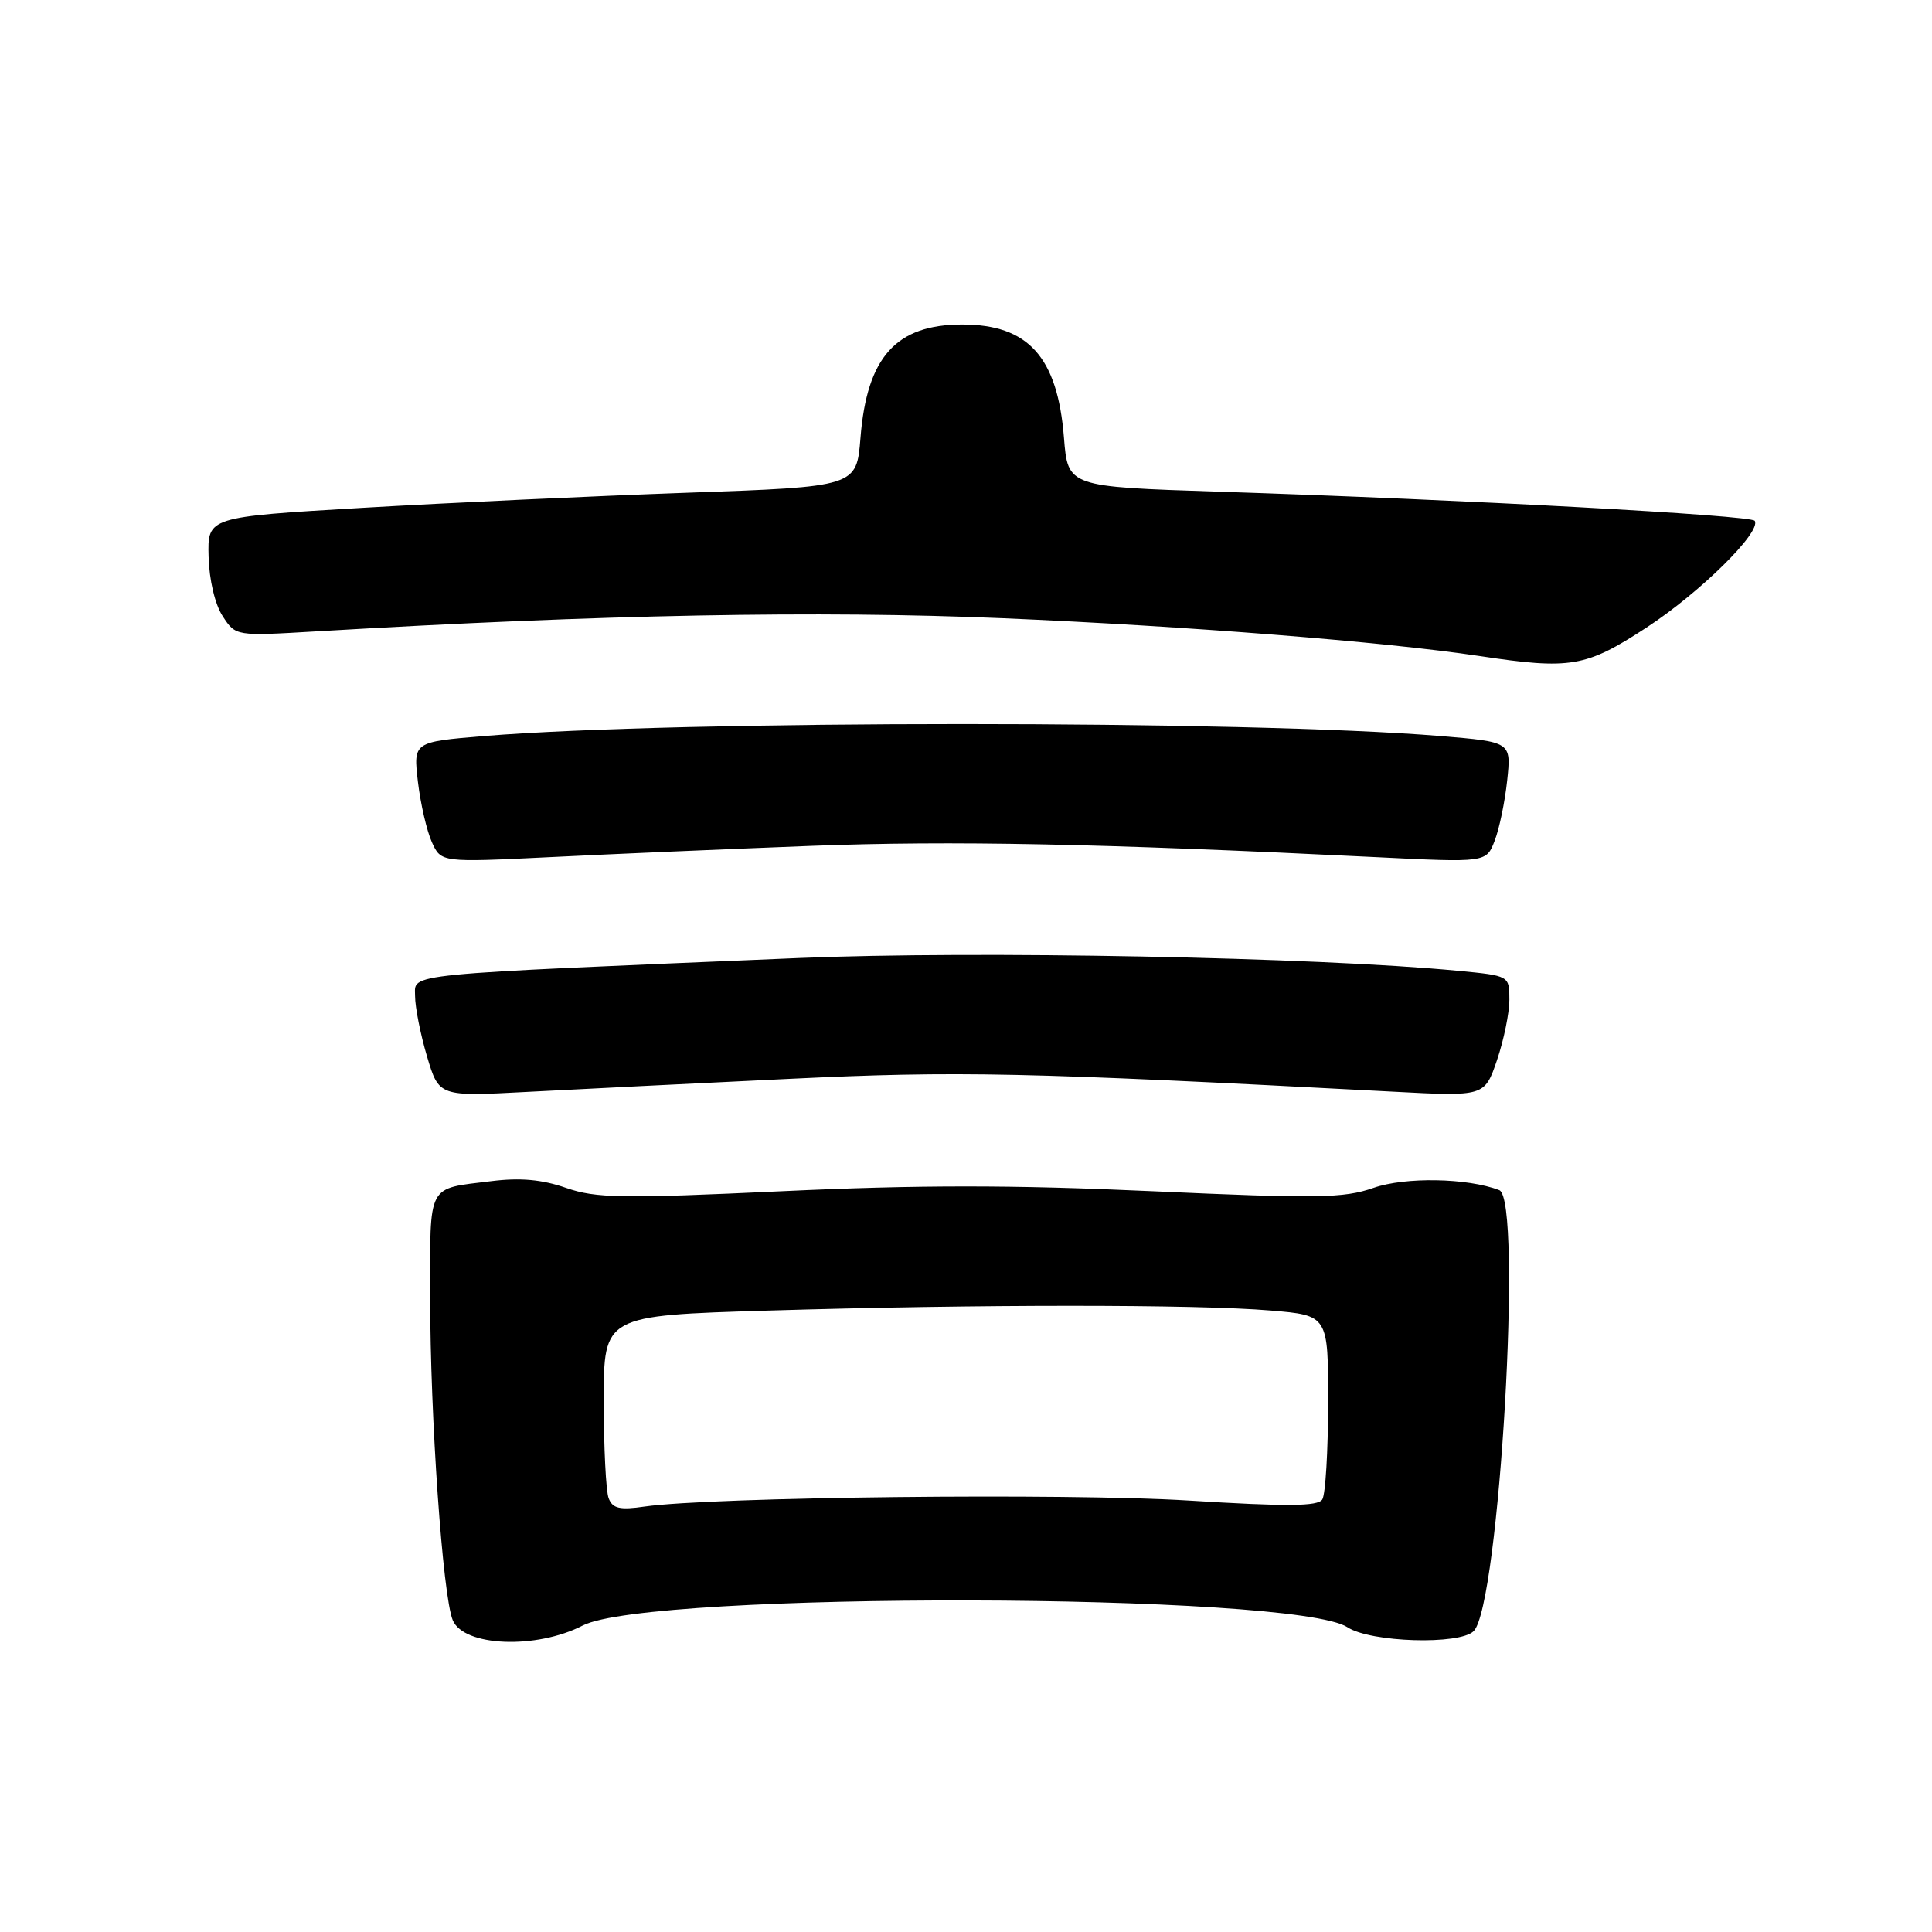 <?xml version="1.0" encoding="UTF-8" standalone="no"?>
<!DOCTYPE svg PUBLIC "-//W3C//DTD SVG 1.1//EN" "http://www.w3.org/Graphics/SVG/1.1/DTD/svg11.dtd" >
<svg xmlns="http://www.w3.org/2000/svg" xmlns:xlink="http://www.w3.org/1999/xlink" version="1.1" viewBox="0 0 256 256">
 <g >
 <path fill="currentColor"
d=" M 77.21 215.39 C 86.05 210.82 171.51 211.02 178.55 215.62 C 181.61 217.63 193.41 217.99 195.27 216.13 C 198.67 212.73 201.79 158.90 198.66 157.70 C 194.45 156.08 186.21 155.93 182.00 157.40 C 178.04 158.78 174.55 158.83 152.66 157.84 C 134.25 157.00 121.58 157.00 103.66 157.84 C 82.37 158.83 78.97 158.78 75.00 157.40 C 71.82 156.29 68.92 156.03 65.09 156.51 C 56.49 157.58 57.00 156.60 57.00 171.96 C 57.00 187.74 58.66 211.47 59.99 214.68 C 61.44 218.18 71.05 218.57 77.21 215.39 Z  M 104.59 142.95 C 126.93 141.88 135.49 142.06 184.61 144.65 C 196.71 145.29 196.71 145.29 198.36 140.47 C 199.26 137.81 200.00 134.21 200.00 132.47 C 200.00 129.29 200.00 129.29 193.25 128.64 C 174.39 126.83 129.43 125.96 105.93 126.94 C 52.57 129.18 55.00 128.94 55.00 131.97 C 55.00 133.44 55.71 137.04 56.58 139.97 C 58.17 145.30 58.17 145.30 69.83 144.68 C 76.25 144.34 91.89 143.56 104.59 142.95 Z  M 107.50 112.08 C 126.08 111.37 145.74 111.77 182.22 113.57 C 196.94 114.30 196.94 114.30 198.05 111.40 C 198.67 109.81 199.41 106.21 199.71 103.40 C 200.25 98.31 200.25 98.31 190.87 97.53 C 165.26 95.41 89.91 95.41 64.13 97.53 C 54.76 98.31 54.76 98.31 55.38 103.61 C 55.73 106.54 56.56 110.13 57.23 111.60 C 58.45 114.28 58.45 114.28 72.97 113.57 C 80.96 113.17 96.50 112.50 107.50 112.08 Z  M 218.16 83.16 C 225.25 78.53 233.42 70.48 232.51 69.01 C 232.05 68.27 194.37 66.22 161.50 65.15 C 141.50 64.50 141.50 64.50 140.98 58.00 C 140.13 47.30 136.26 43.00 127.50 43.00 C 118.74 43.00 114.87 47.30 114.02 58.00 C 113.50 64.50 113.50 64.50 91.03 65.29 C 78.67 65.73 59.32 66.63 48.03 67.29 C 27.50 68.50 27.50 68.50 27.64 73.75 C 27.72 76.84 28.49 80.10 29.51 81.65 C 31.23 84.29 31.23 84.29 41.87 83.66 C 79.80 81.42 108.36 80.88 132.97 81.92 C 157.27 82.96 183.39 85.03 196.00 86.92 C 208.13 88.75 210.12 88.41 218.16 83.16 Z  M 80.65 198.53 C 80.29 197.60 80.00 191.77 80.00 185.58 C 80.00 174.32 80.00 174.32 101.75 173.66 C 129.49 172.82 158.54 172.82 168.35 173.65 C 176.00 174.29 176.00 174.29 175.98 185.90 C 175.98 192.28 175.63 198.04 175.21 198.69 C 174.63 199.61 170.50 199.64 157.48 198.83 C 141.28 197.83 94.31 198.35 85.40 199.63 C 82.12 200.11 81.17 199.89 80.65 198.53 Z "/>
</g>
</svg>